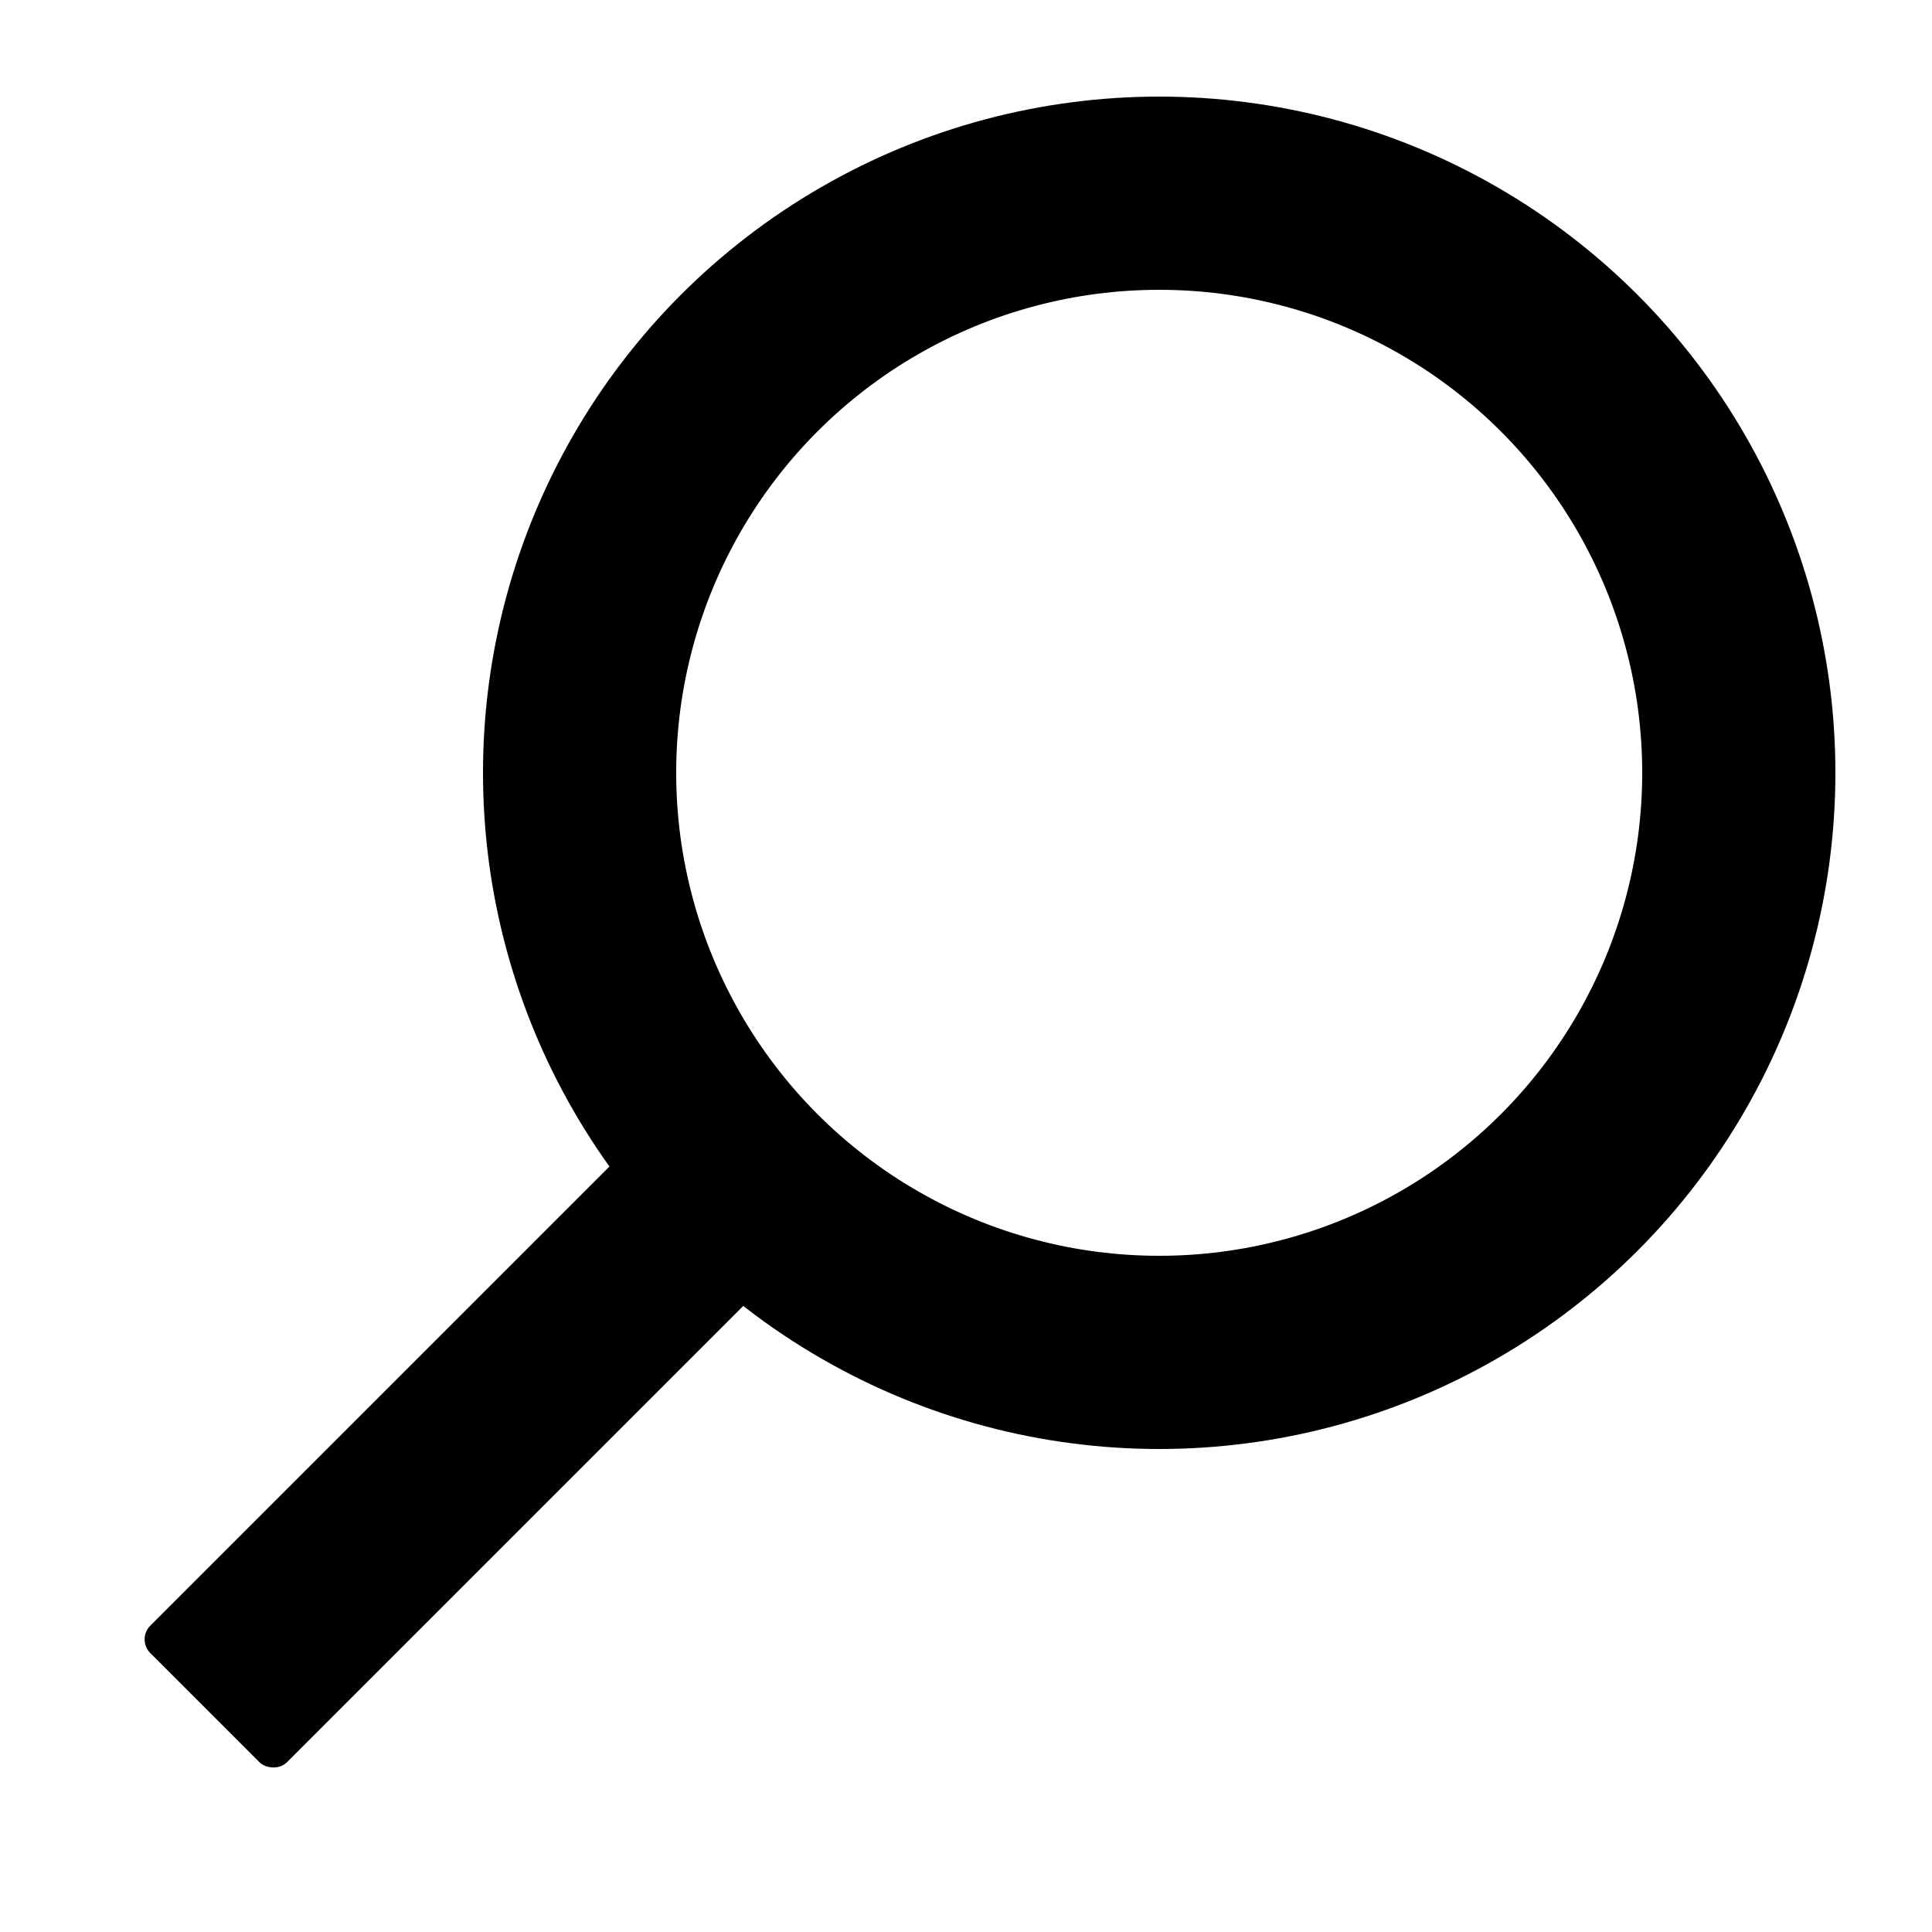 <svg viewBox="0 0 100 100"
  xmlns="http://www.w3.org/2000/svg">
  <circle cx="60" cy="40" r="30" fill="none" stroke="black" stroke-width="10" />
  <rect width="40" height="10" x="-55" y="65" ry="1" transform="rotate(-45)"  />
</svg>